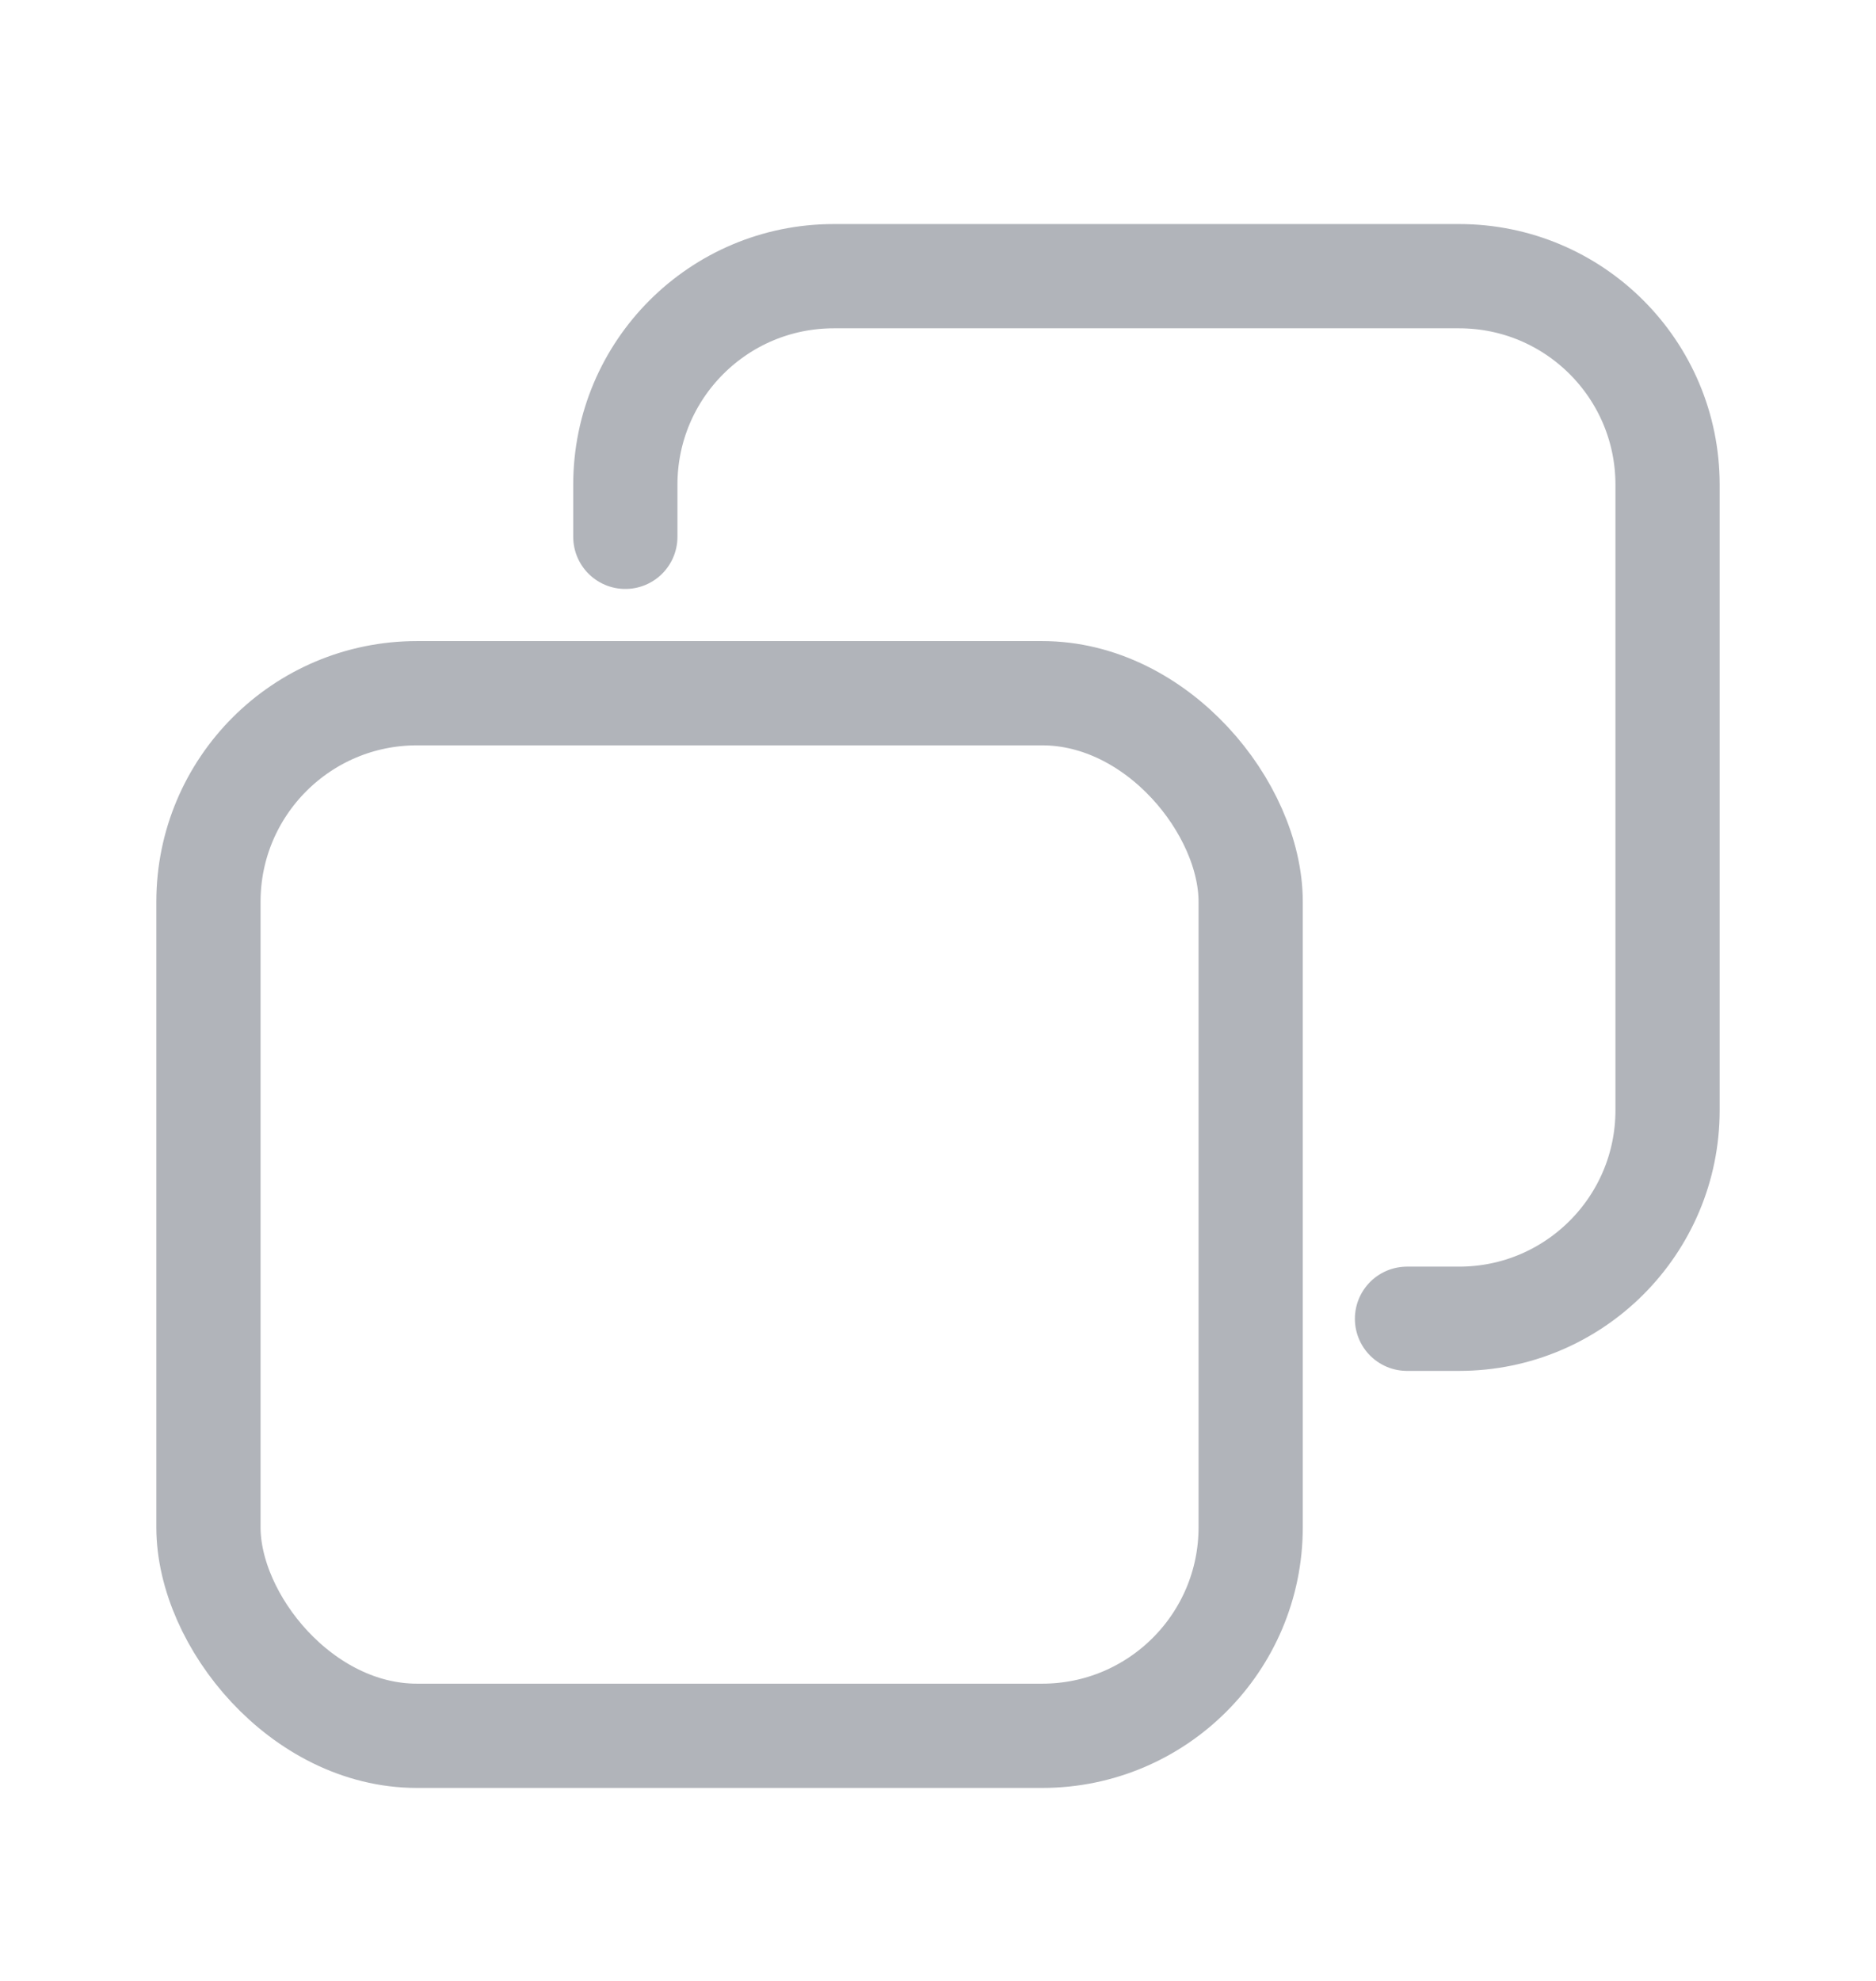 <svg width="18" height="19" viewBox="0 0 18 19" fill="none" xmlns="http://www.w3.org/2000/svg">
<rect x="2" y="6.649" width="10" height="10" rx="2" stroke="#B1B4BA"/>
<path d="M6 5.149V4.649C6 3.544 6.895 2.649 8 2.649H14C15.105 2.649 16 3.544 16 4.649V10.649C16 11.753 15.105 12.649 14 12.649H13.5" stroke="#B1B4BA" stroke-linecap="round" stroke-linejoin="round"/>
</svg>
